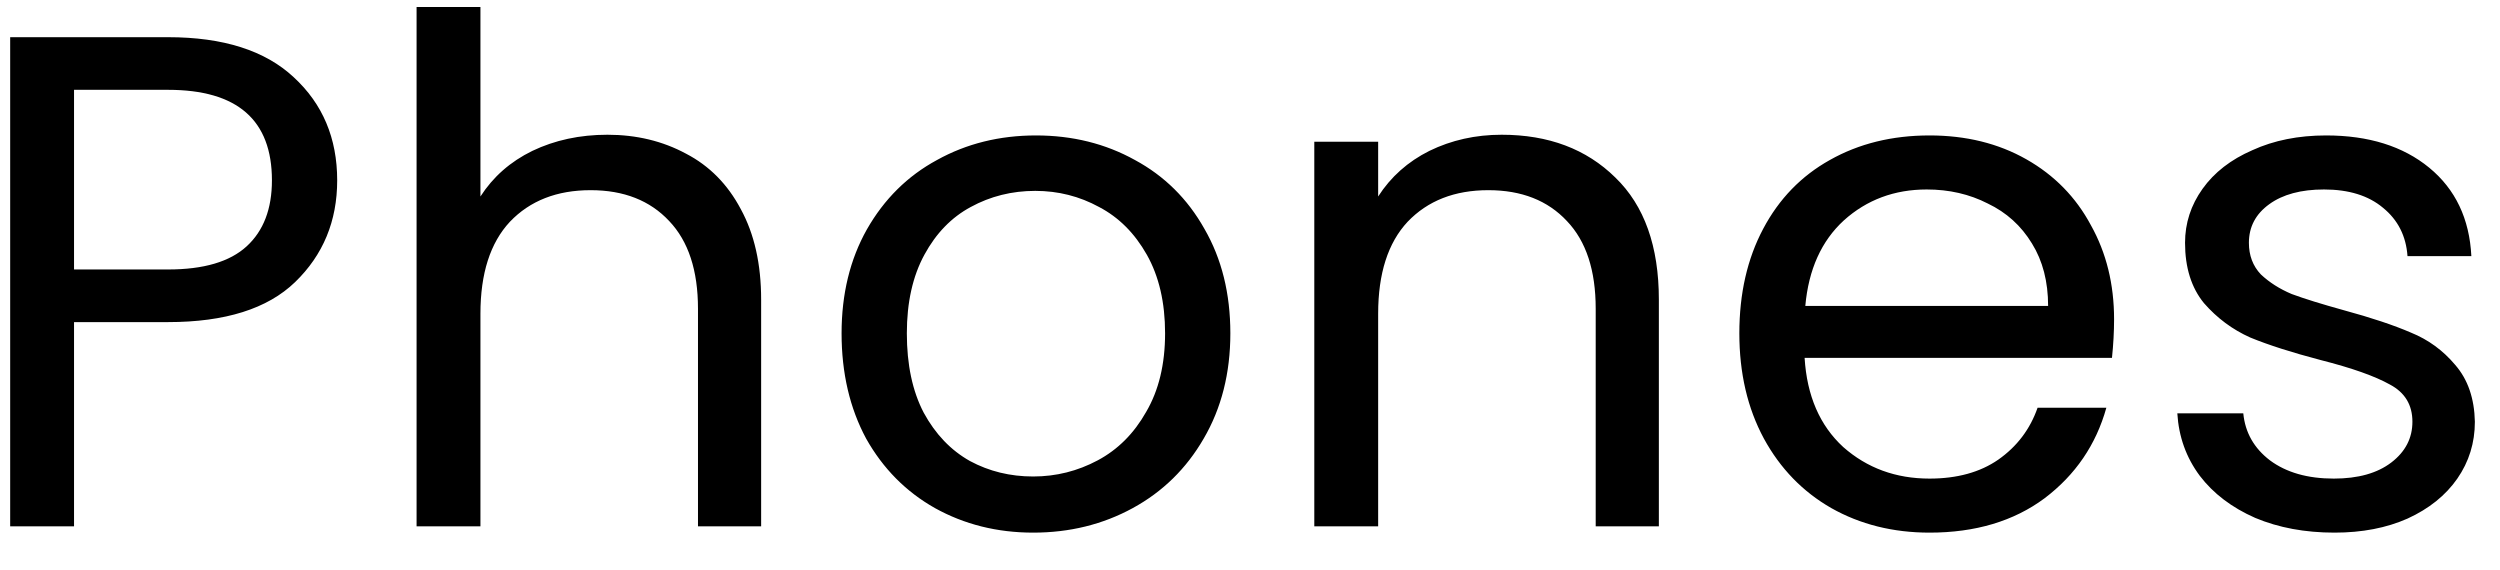 <svg width="57" height="13" viewBox="0 0 57 13" fill="none" xmlns="http://www.w3.org/2000/svg">
<path d="M7.688 4.112C7.688 5.04 7.368 5.813 6.728 6.432C6.099 7.04 5.133 7.344 3.832 7.344H1.688V12H0.232V0.848H3.832C5.091 0.848 6.045 1.152 6.696 1.76C7.357 2.368 7.688 3.152 7.688 4.112ZM3.832 6.144C4.643 6.144 5.24 5.968 5.624 5.616C6.008 5.264 6.2 4.763 6.2 4.112C6.2 2.736 5.411 2.048 3.832 2.048H1.688V6.144H3.832ZM13.85 3.072C14.511 3.072 15.108 3.216 15.642 3.504C16.175 3.781 16.591 4.203 16.89 4.768C17.199 5.333 17.354 6.021 17.354 6.832V12H15.914V7.04C15.914 6.165 15.695 5.499 15.258 5.04C14.82 4.571 14.223 4.336 13.466 4.336C12.698 4.336 12.084 4.576 11.626 5.056C11.178 5.536 10.954 6.235 10.954 7.152V12H9.498V0.16H10.954V4.48C11.242 4.032 11.636 3.685 12.138 3.44C12.65 3.195 13.22 3.072 13.85 3.072ZM23.556 12.144C22.735 12.144 21.988 11.957 21.316 11.584C20.655 11.211 20.132 10.683 19.748 10C19.375 9.307 19.188 8.507 19.188 7.6C19.188 6.704 19.38 5.915 19.764 5.232C20.159 4.539 20.692 4.011 21.364 3.648C22.036 3.275 22.788 3.088 23.62 3.088C24.452 3.088 25.204 3.275 25.876 3.648C26.548 4.011 27.076 4.533 27.46 5.216C27.855 5.899 28.052 6.693 28.052 7.6C28.052 8.507 27.849 9.307 27.444 10C27.049 10.683 26.511 11.211 25.828 11.584C25.145 11.957 24.388 12.144 23.556 12.144ZM23.556 10.864C24.079 10.864 24.569 10.741 25.028 10.496C25.487 10.251 25.855 9.883 26.132 9.392C26.42 8.901 26.564 8.304 26.564 7.6C26.564 6.896 26.425 6.299 26.148 5.808C25.871 5.317 25.508 4.955 25.06 4.72C24.612 4.475 24.127 4.352 23.604 4.352C23.071 4.352 22.58 4.475 22.132 4.72C21.695 4.955 21.343 5.317 21.076 5.808C20.809 6.299 20.676 6.896 20.676 7.6C20.676 8.315 20.804 8.917 21.06 9.408C21.327 9.899 21.679 10.267 22.116 10.512C22.553 10.747 23.033 10.864 23.556 10.864ZM34.238 3.072C35.305 3.072 36.169 3.397 36.83 4.048C37.492 4.688 37.822 5.616 37.822 6.832V12H36.382V7.04C36.382 6.165 36.164 5.499 35.726 5.04C35.289 4.571 34.692 4.336 33.934 4.336C33.166 4.336 32.553 4.576 32.094 5.056C31.646 5.536 31.422 6.235 31.422 7.152V12H29.966V3.232H31.422V4.48C31.71 4.032 32.1 3.685 32.59 3.44C33.092 3.195 33.641 3.072 34.238 3.072ZM48.201 7.28C48.201 7.557 48.185 7.851 48.153 8.16H41.145C41.198 9.024 41.491 9.701 42.025 10.192C42.569 10.672 43.225 10.912 43.993 10.912C44.622 10.912 45.145 10.768 45.561 10.48C45.987 10.181 46.286 9.787 46.457 9.296H48.025C47.79 10.139 47.321 10.827 46.617 11.36C45.913 11.883 45.038 12.144 43.993 12.144C43.161 12.144 42.414 11.957 41.753 11.584C41.102 11.211 40.59 10.683 40.217 10C39.843 9.307 39.657 8.507 39.657 7.6C39.657 6.693 39.838 5.899 40.201 5.216C40.563 4.533 41.07 4.011 41.721 3.648C42.382 3.275 43.139 3.088 43.993 3.088C44.825 3.088 45.561 3.269 46.201 3.632C46.841 3.995 47.331 4.496 47.673 5.136C48.025 5.765 48.201 6.48 48.201 7.28ZM46.697 6.976C46.697 6.421 46.574 5.947 46.329 5.552C46.083 5.147 45.747 4.843 45.321 4.64C44.905 4.427 44.441 4.32 43.929 4.32C43.193 4.32 42.563 4.555 42.041 5.024C41.529 5.493 41.235 6.144 41.161 6.976H46.697ZM53.227 12.144C52.555 12.144 51.952 12.032 51.419 11.808C50.885 11.573 50.464 11.253 50.155 10.848C49.845 10.432 49.675 9.957 49.643 9.424H51.147C51.189 9.861 51.392 10.219 51.755 10.496C52.128 10.773 52.613 10.912 53.211 10.912C53.765 10.912 54.203 10.789 54.523 10.544C54.843 10.299 55.003 9.989 55.003 9.616C55.003 9.232 54.832 8.949 54.491 8.768C54.149 8.576 53.621 8.389 52.907 8.208C52.256 8.037 51.723 7.867 51.307 7.696C50.901 7.515 50.549 7.253 50.251 6.912C49.963 6.56 49.819 6.101 49.819 5.536C49.819 5.088 49.952 4.677 50.219 4.304C50.485 3.931 50.864 3.637 51.355 3.424C51.845 3.2 52.405 3.088 53.035 3.088C54.005 3.088 54.789 3.333 55.387 3.824C55.984 4.315 56.304 4.987 56.347 5.84H54.891C54.859 5.381 54.672 5.013 54.331 4.736C54 4.459 53.552 4.32 52.987 4.32C52.464 4.32 52.048 4.432 51.739 4.656C51.429 4.88 51.275 5.173 51.275 5.536C51.275 5.824 51.365 6.064 51.547 6.256C51.739 6.437 51.973 6.587 52.251 6.704C52.539 6.811 52.933 6.933 53.435 7.072C54.064 7.243 54.576 7.413 54.971 7.584C55.365 7.744 55.701 7.989 55.979 8.32C56.267 8.651 56.416 9.083 56.427 9.616C56.427 10.096 56.293 10.528 56.027 10.912C55.76 11.296 55.381 11.6 54.891 11.824C54.411 12.037 53.856 12.144 53.227 12.144Z" fill="black"/>
</svg>
